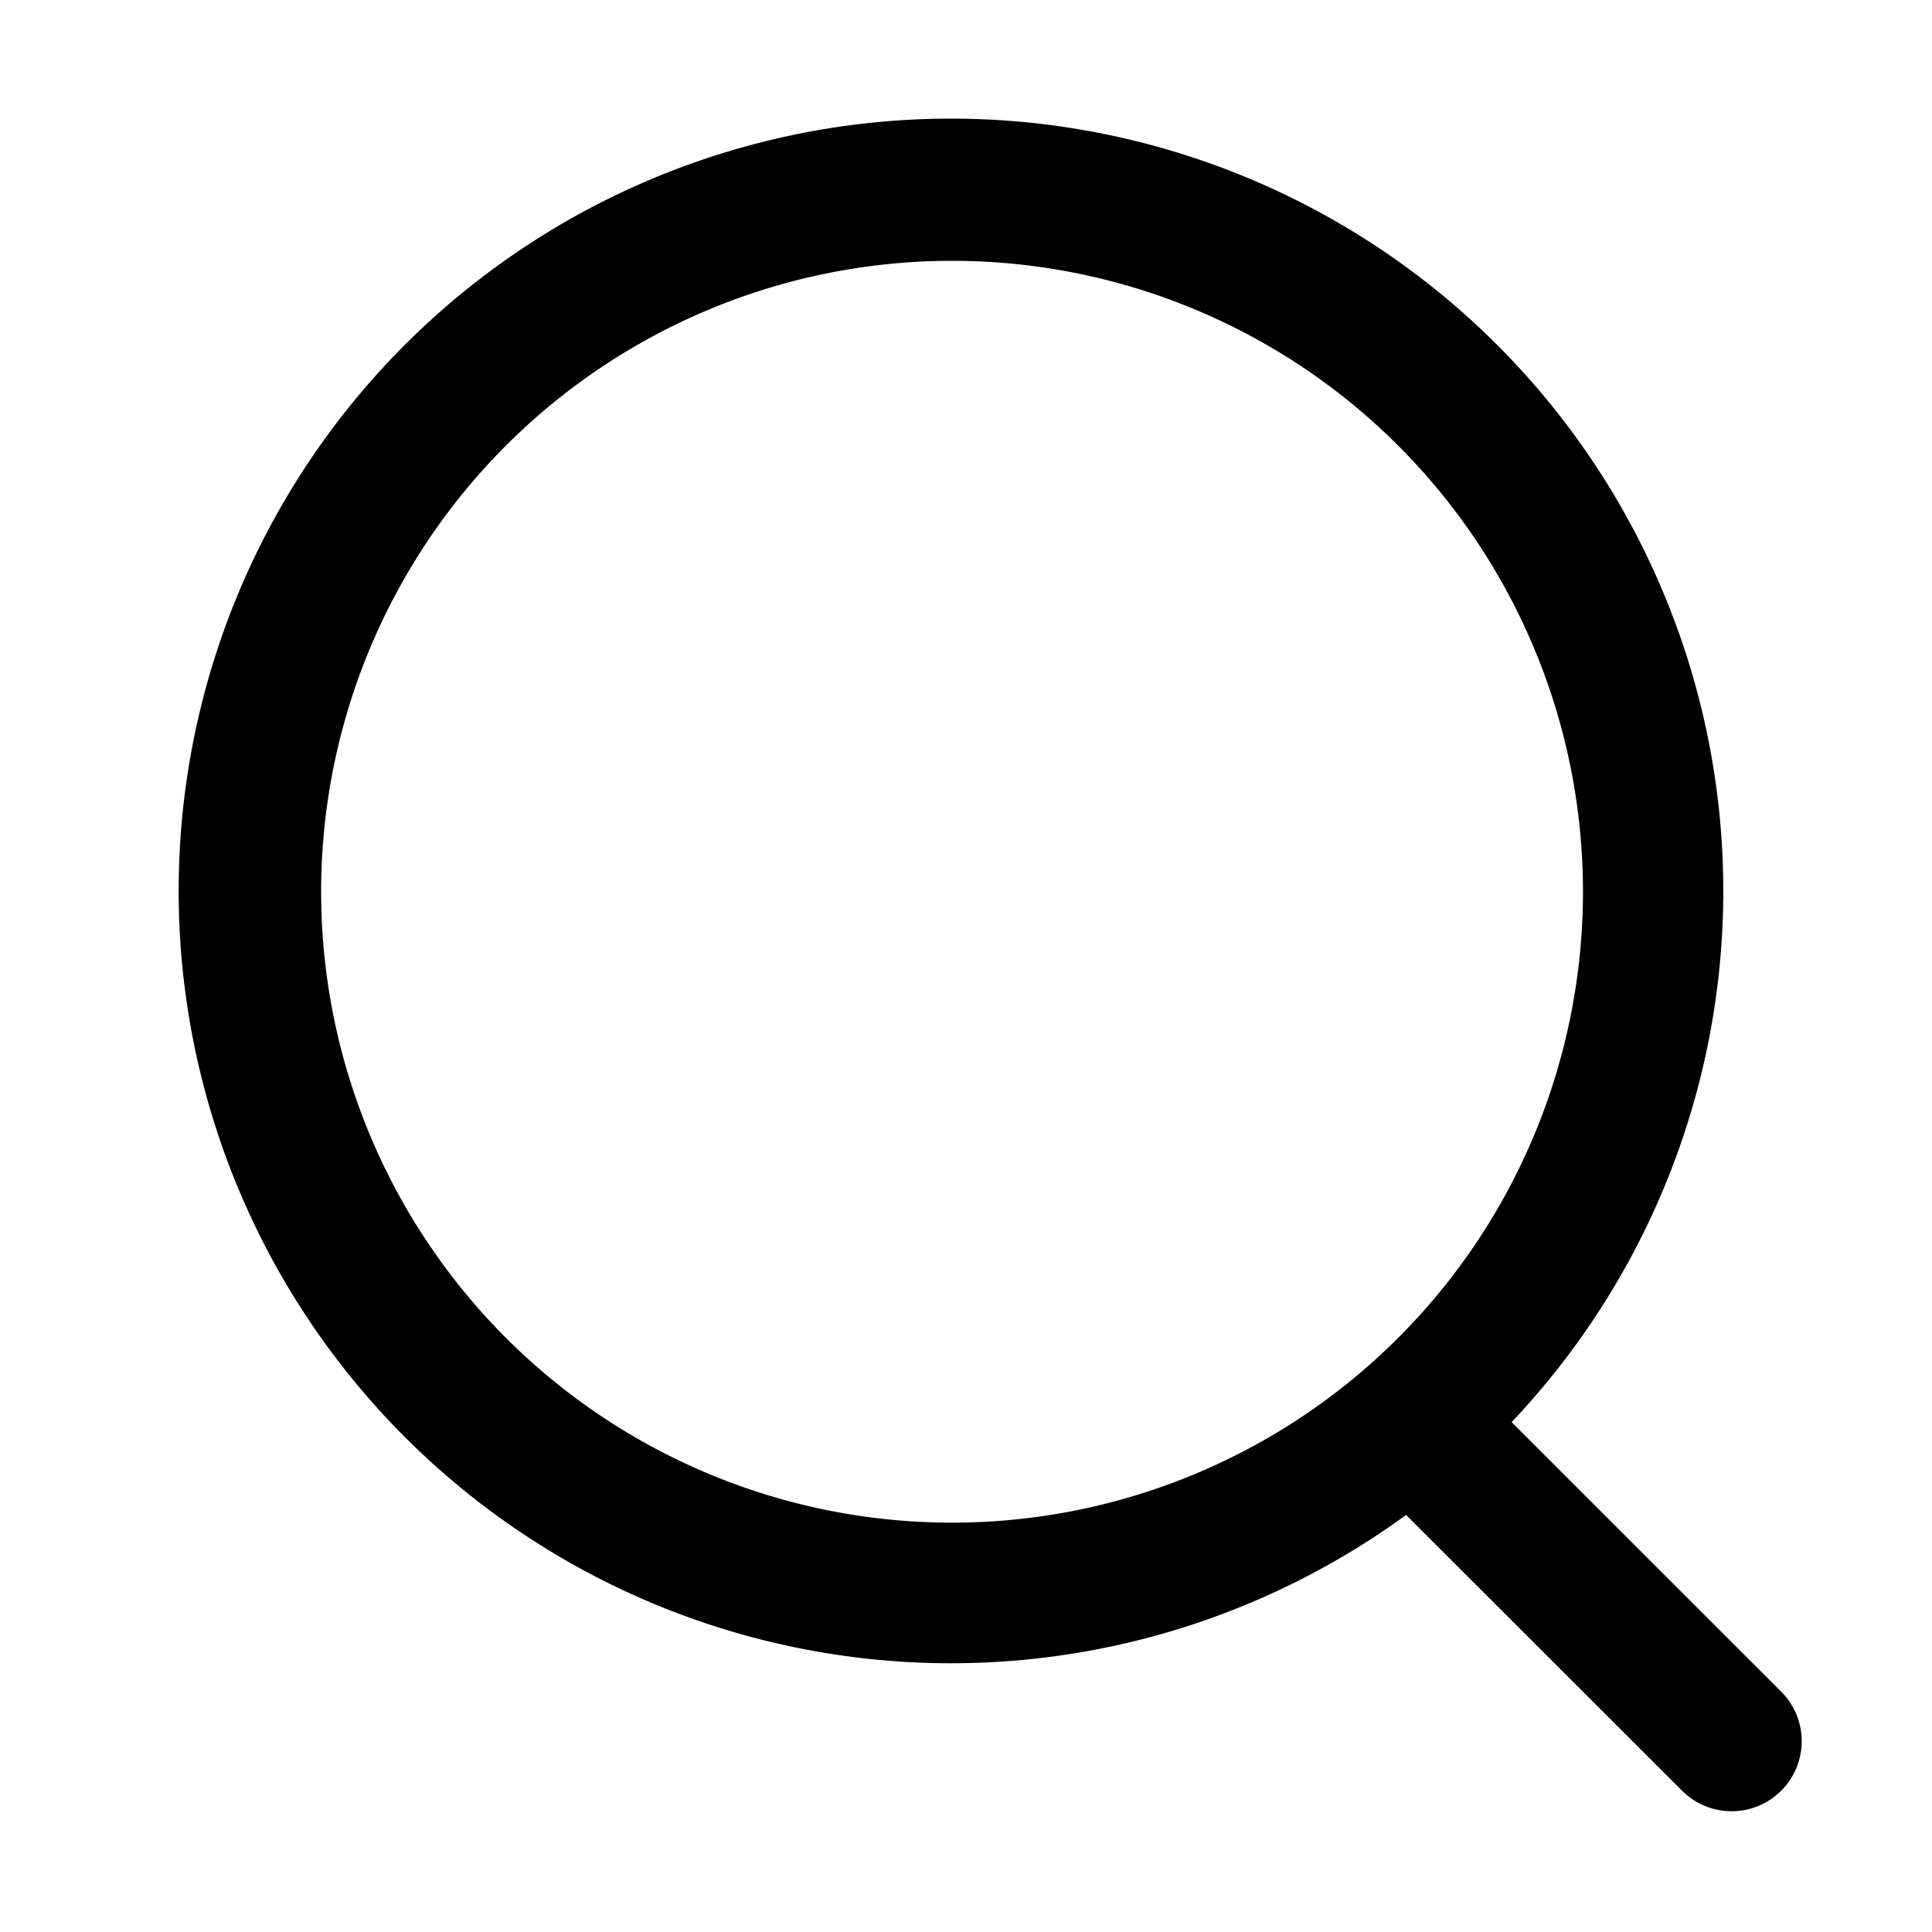 <svg xmlns="http://www.w3.org/2000/svg" width="32" height="32" viewBox="0 0 32 32"><defs><style>.a{opacity:0;}</style></defs><g transform="translate(-28 -30)"><rect class="a" width="32" height="32" transform="translate(28 30)"/><path d="M12851.862,127.663l-4.573-4.569a12.792,12.792,0,1,1,1.748-1.537l4.464,4.463a1.16,1.16,0,0,1-1.639,1.643Zm-22.543-14.891a10.45,10.45,0,1,0,10.45-10.45A10.45,10.45,0,0,0,12829.319,112.772Z" transform="translate(-12796 -68.002)"/></g></svg>